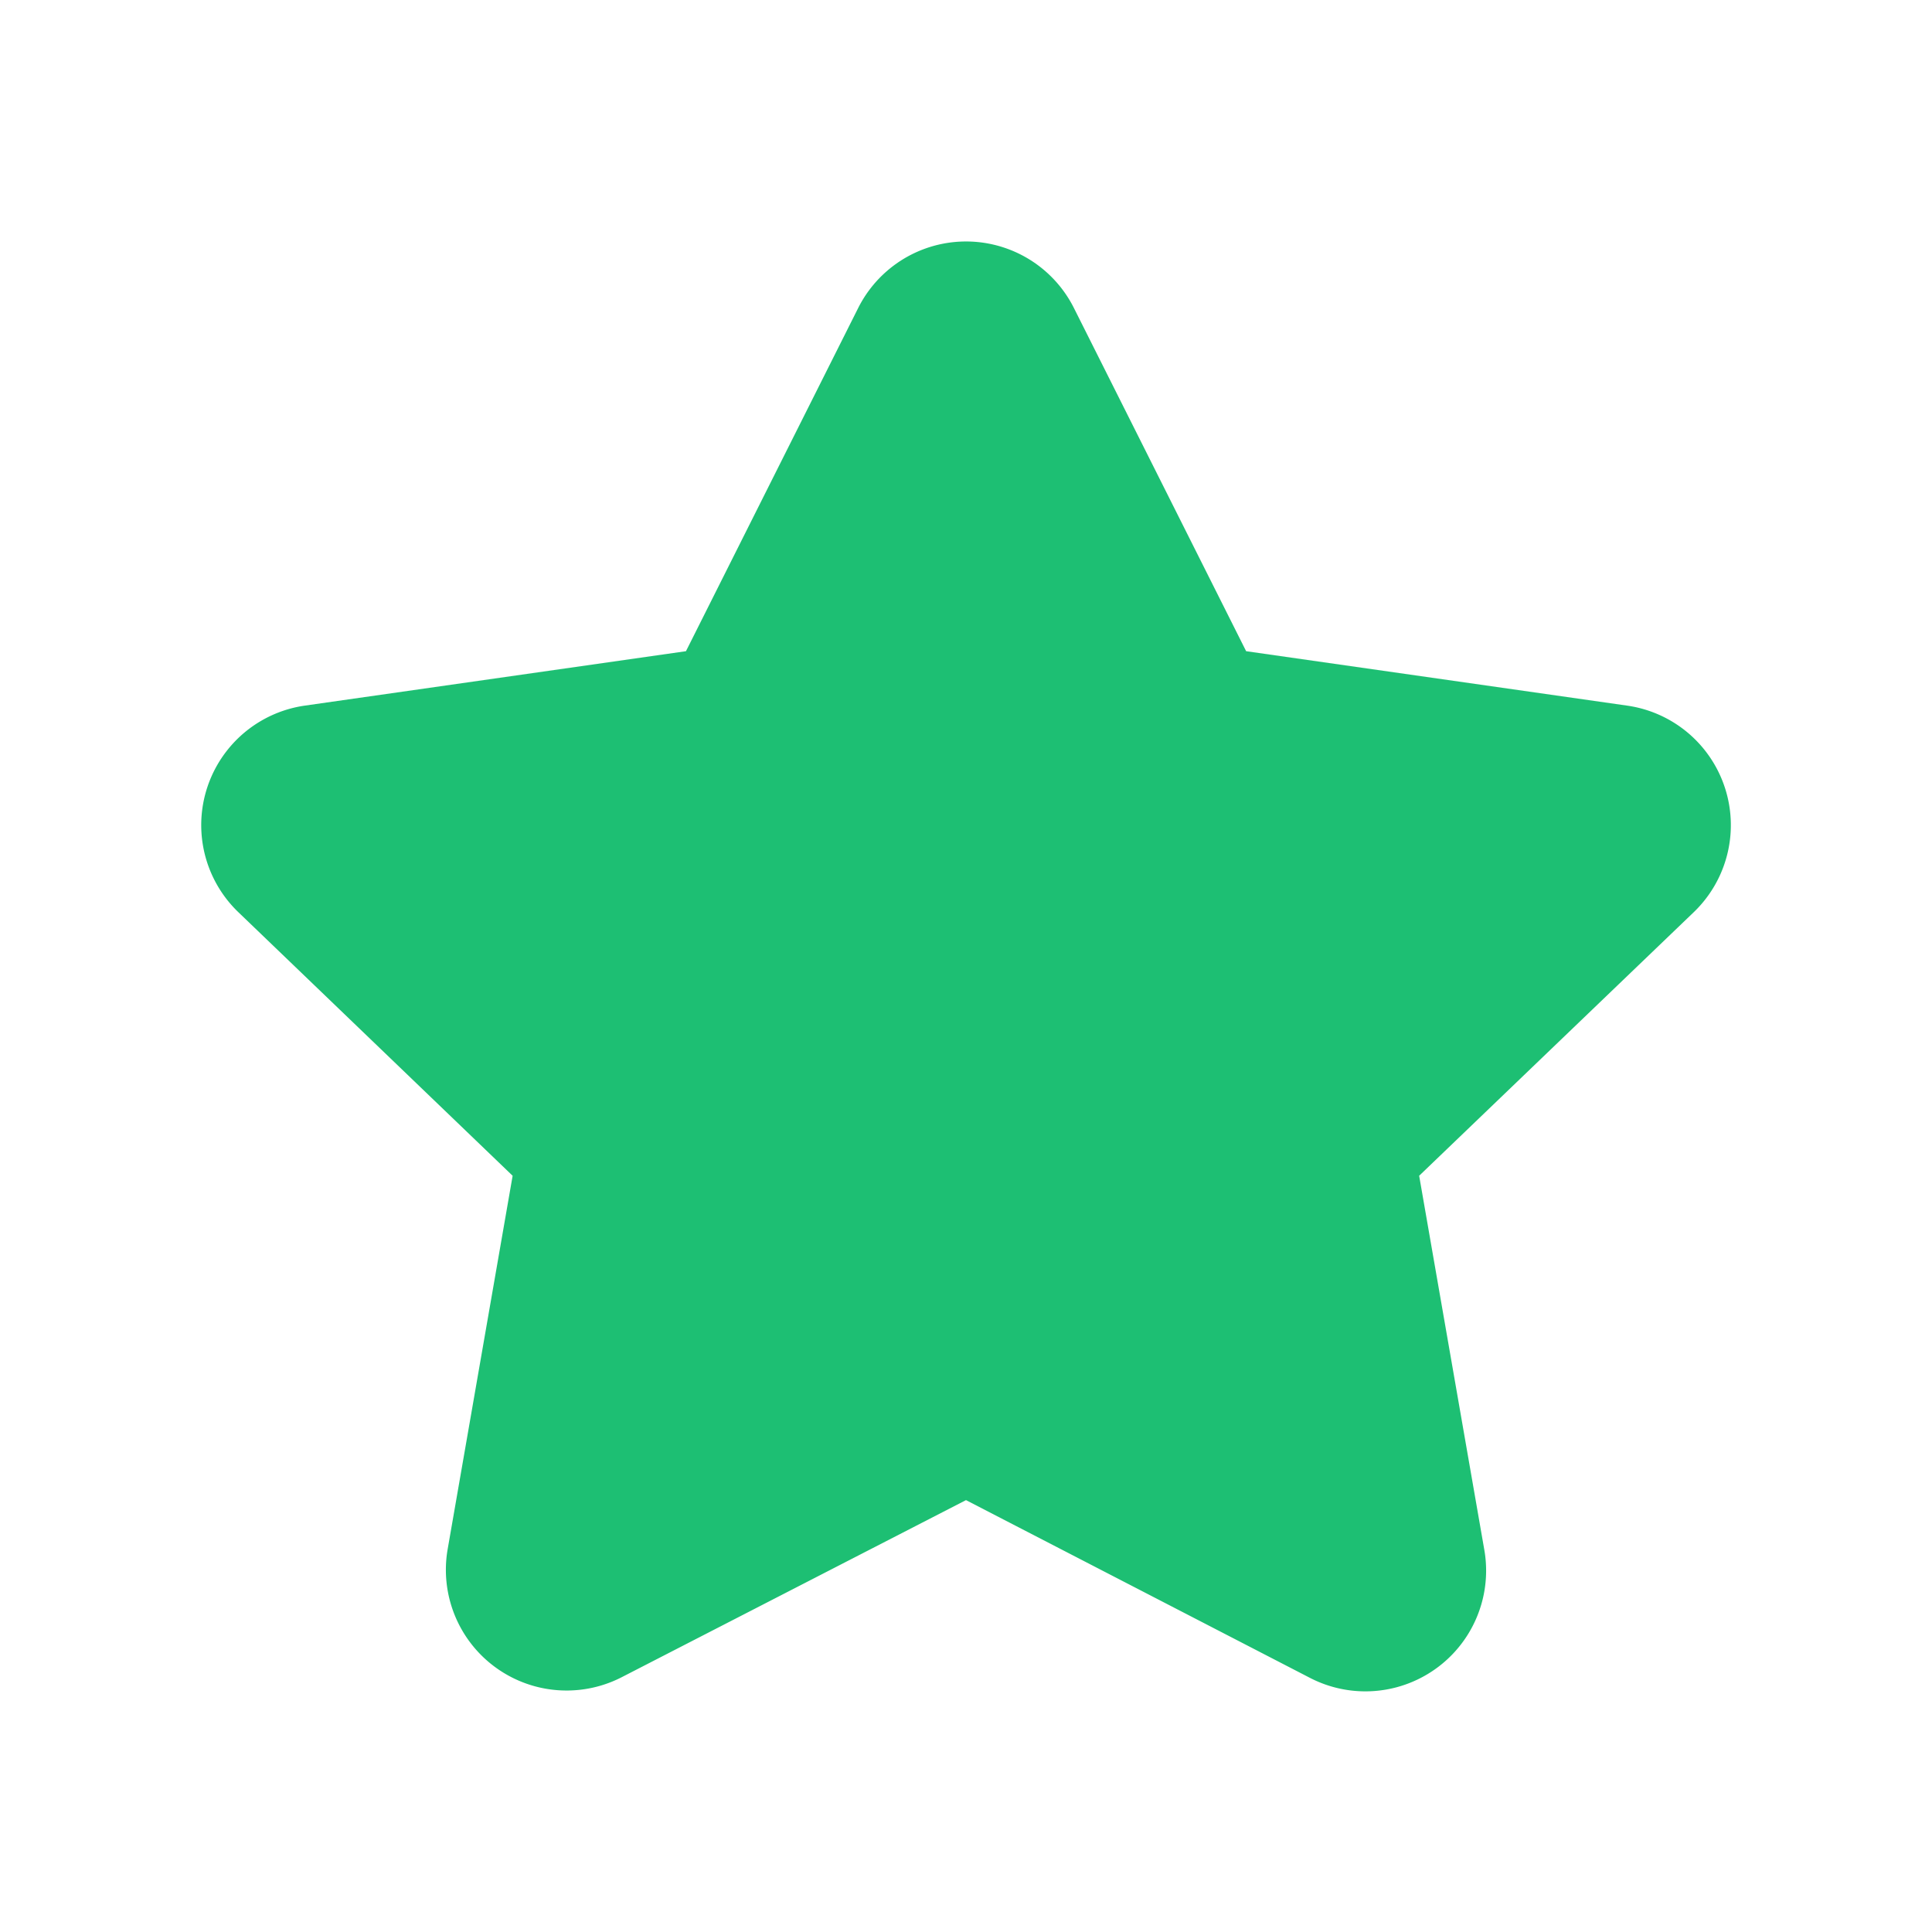 <svg id="star-favorite" xmlns="http://www.w3.org/2000/svg" width="18.614" height="18.614" viewBox="0 0 18.614 18.614">
  <path id="Path_52306" data-name="Path 52306" d="M0,0H18.614V18.614H0Z" fill="none"/>
  <path id="Path_52307" data-name="Path 52307" d="M6.559,16.827h0a1.163,1.163,0,0,1-1.684-1.235L5.5,12,2.861,9.464h0A1.163,1.163,0,0,1,3.5,7.47L7.17,6.946l1.656-3.3h0a1.163,1.163,0,0,1,2.085,0l1.656,3.3,3.668.524h0a1.163,1.163,0,0,1,.641,1.994L14.234,12l.627,3.6h0a1.163,1.163,0,0,1-1.684,1.235l-3.309-1.71Z" transform="translate(-0.561 -0.672)" fill="#1dbf73"/>
</svg>

